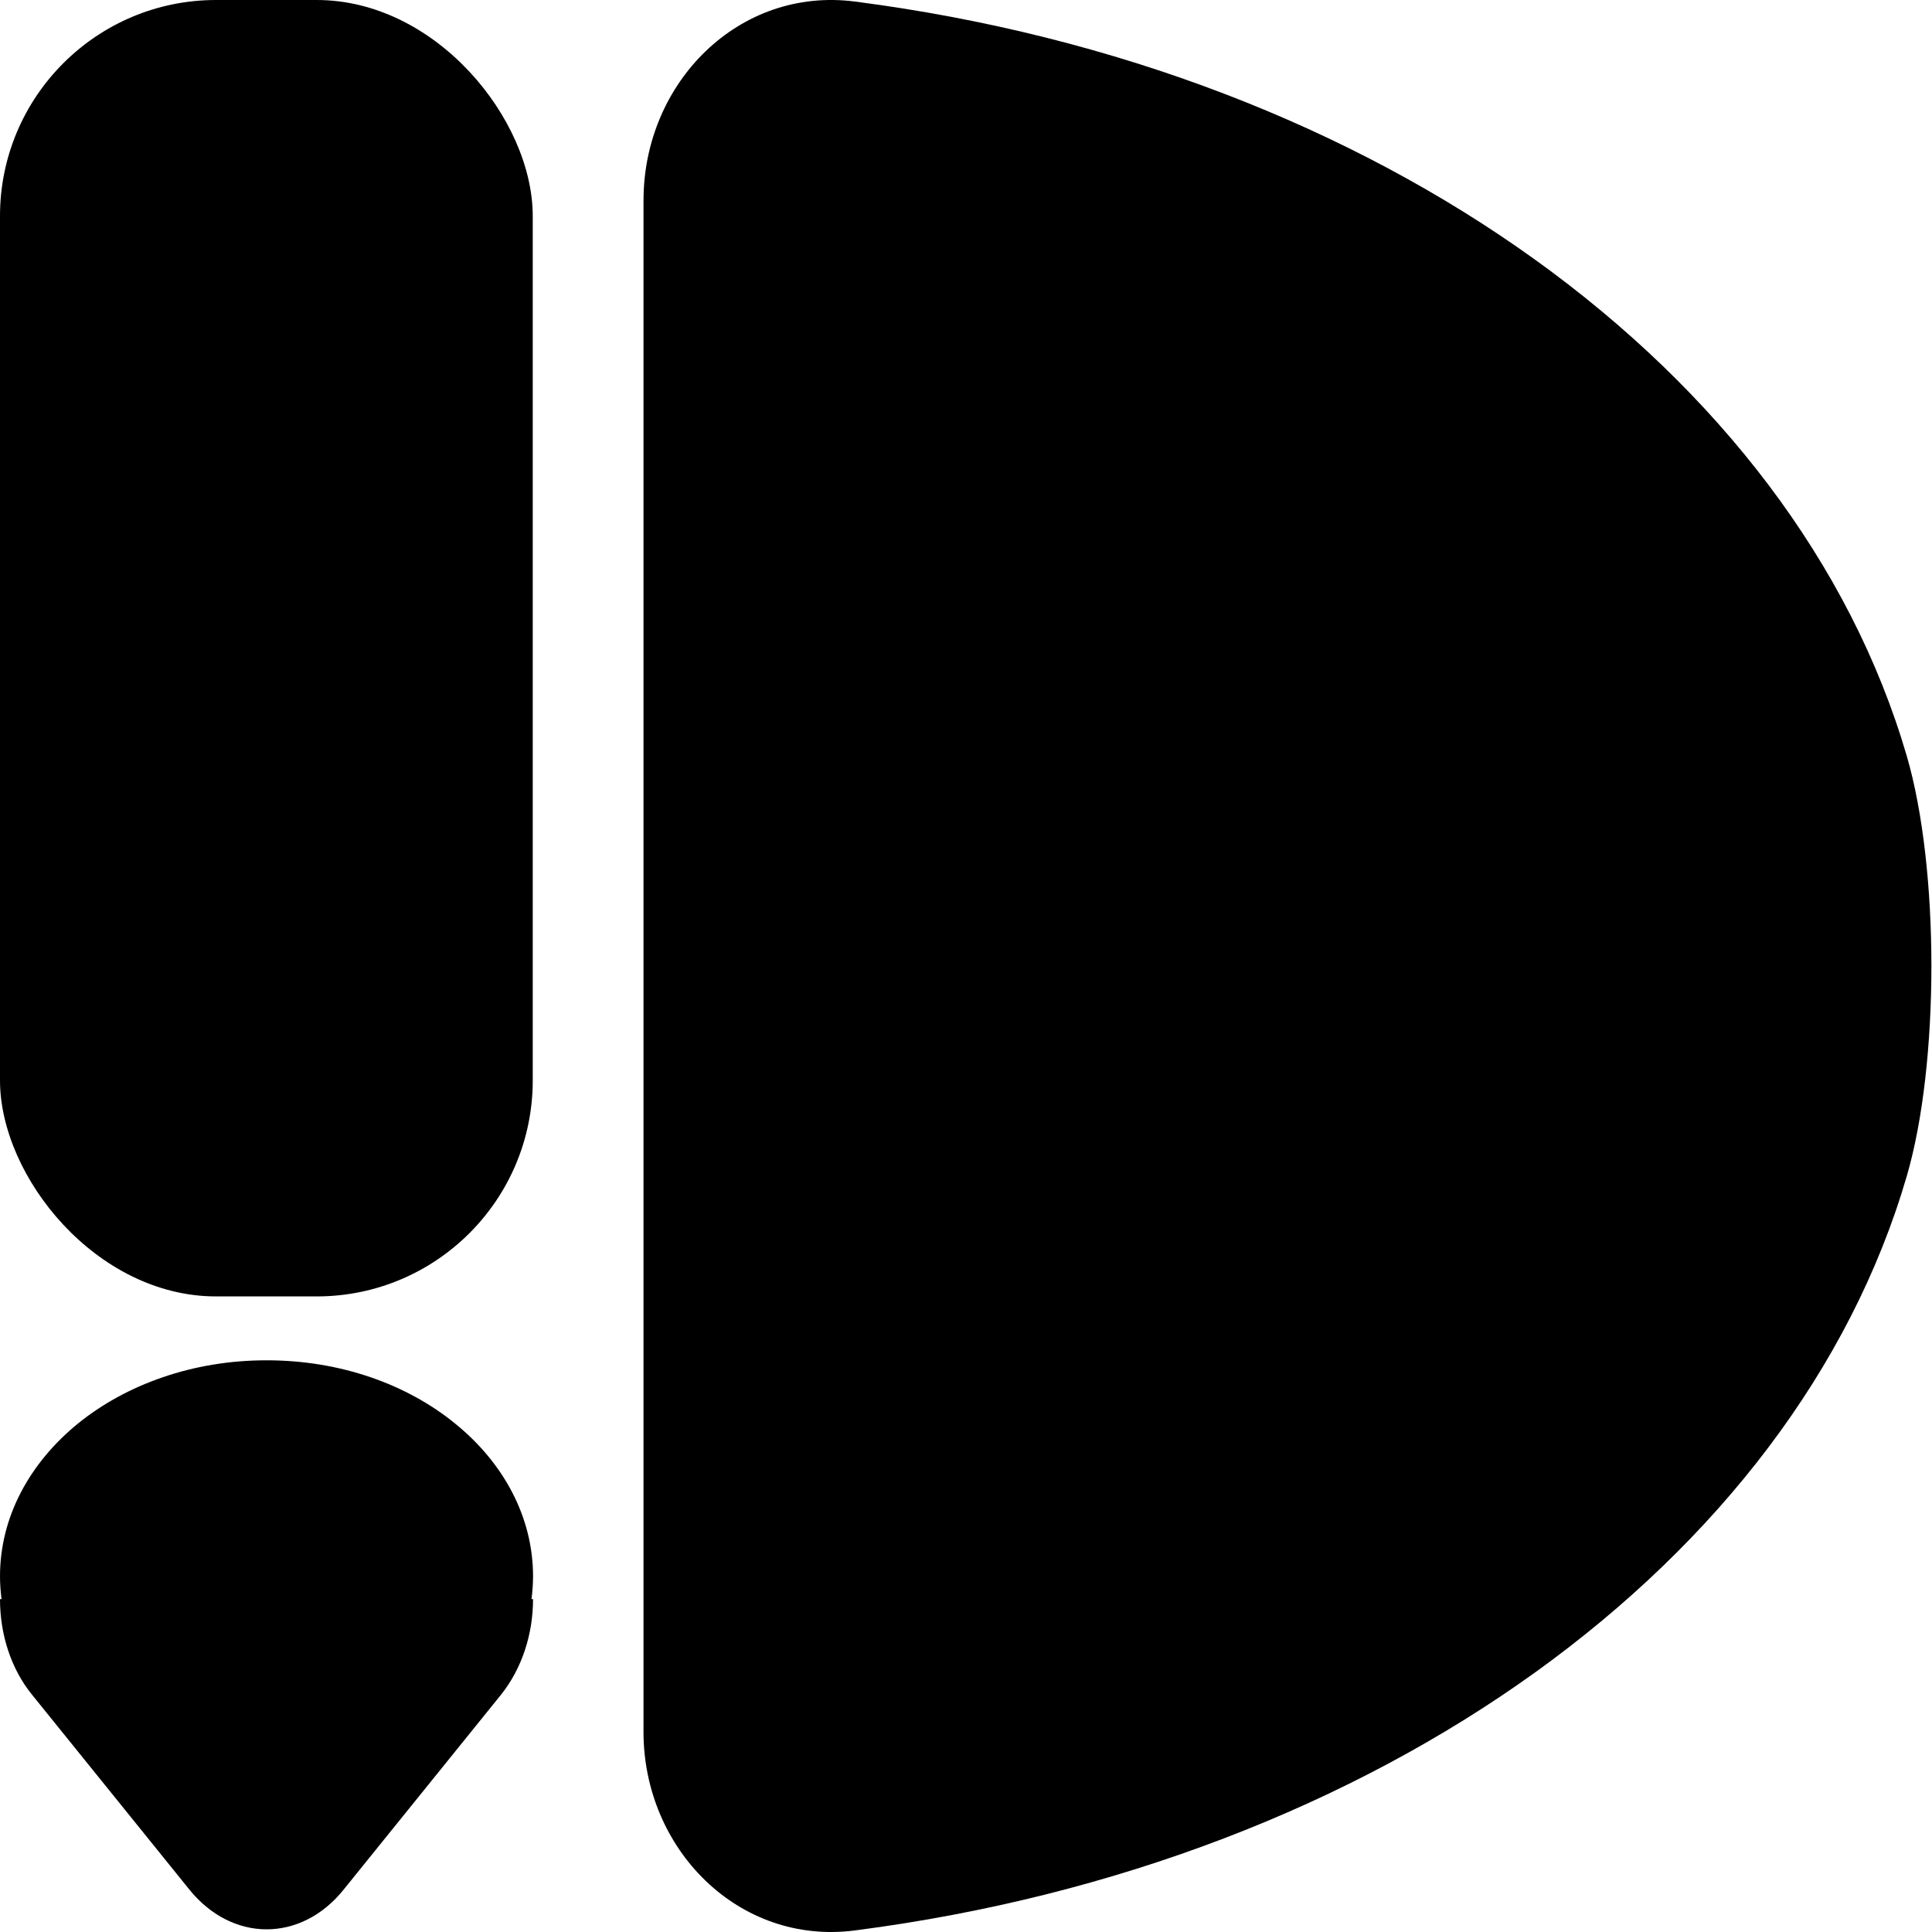 <?xml version="1.0" encoding="UTF-8"?>
<!-- Created with Inkscape (http://www.inkscape.org/) -->
<svg id="diary-icon" width="24" height="24" version="1.1" viewBox="0 0 6.35 6.35" xmlns="http://www.w3.org/2000/svg">
 <path id="pen-tip" d="m0.875 4.471c-0.242 0-0.461 0.08-0.619 0.208-0.158 0.129-0.256 0.306-0.256 0.502 0 0.025 0.002 0.05 0.005 0.075h-0.005c0 0.114 0.035 0.228 0.106 0.315l0.516 0.639c0.141 0.175 0.368 0.175 0.508 0l0.516-0.639c0.07-0.087 0.106-0.201 0.106-0.315h-0.005c0.003-0.025 0.005-0.05 0.005-0.075 0-0.196-0.098-0.374-0.256-0.502-0.158-0.129-0.377-0.208-0.619-0.208z"/>
 <rect id="pen-body" x="-2.9324e-18" y="-5.8648e-18" width="1.751" height="4.261" ry=".71"/>
 <path id="d-shape" d="m2.115 0.658v5.034c0 0.386 0.313 0.702 0.694 0.653 1.72-0.222 3.088-1.211 3.458-2.479 0.108-0.37 0.108-1.011 1.516e-4 -1.381-0.37-1.268-1.738-2.258-3.458-2.48-0.381-0.049-0.694 0.267-0.694 0.653z" stroke-width="1"/>
</svg>
